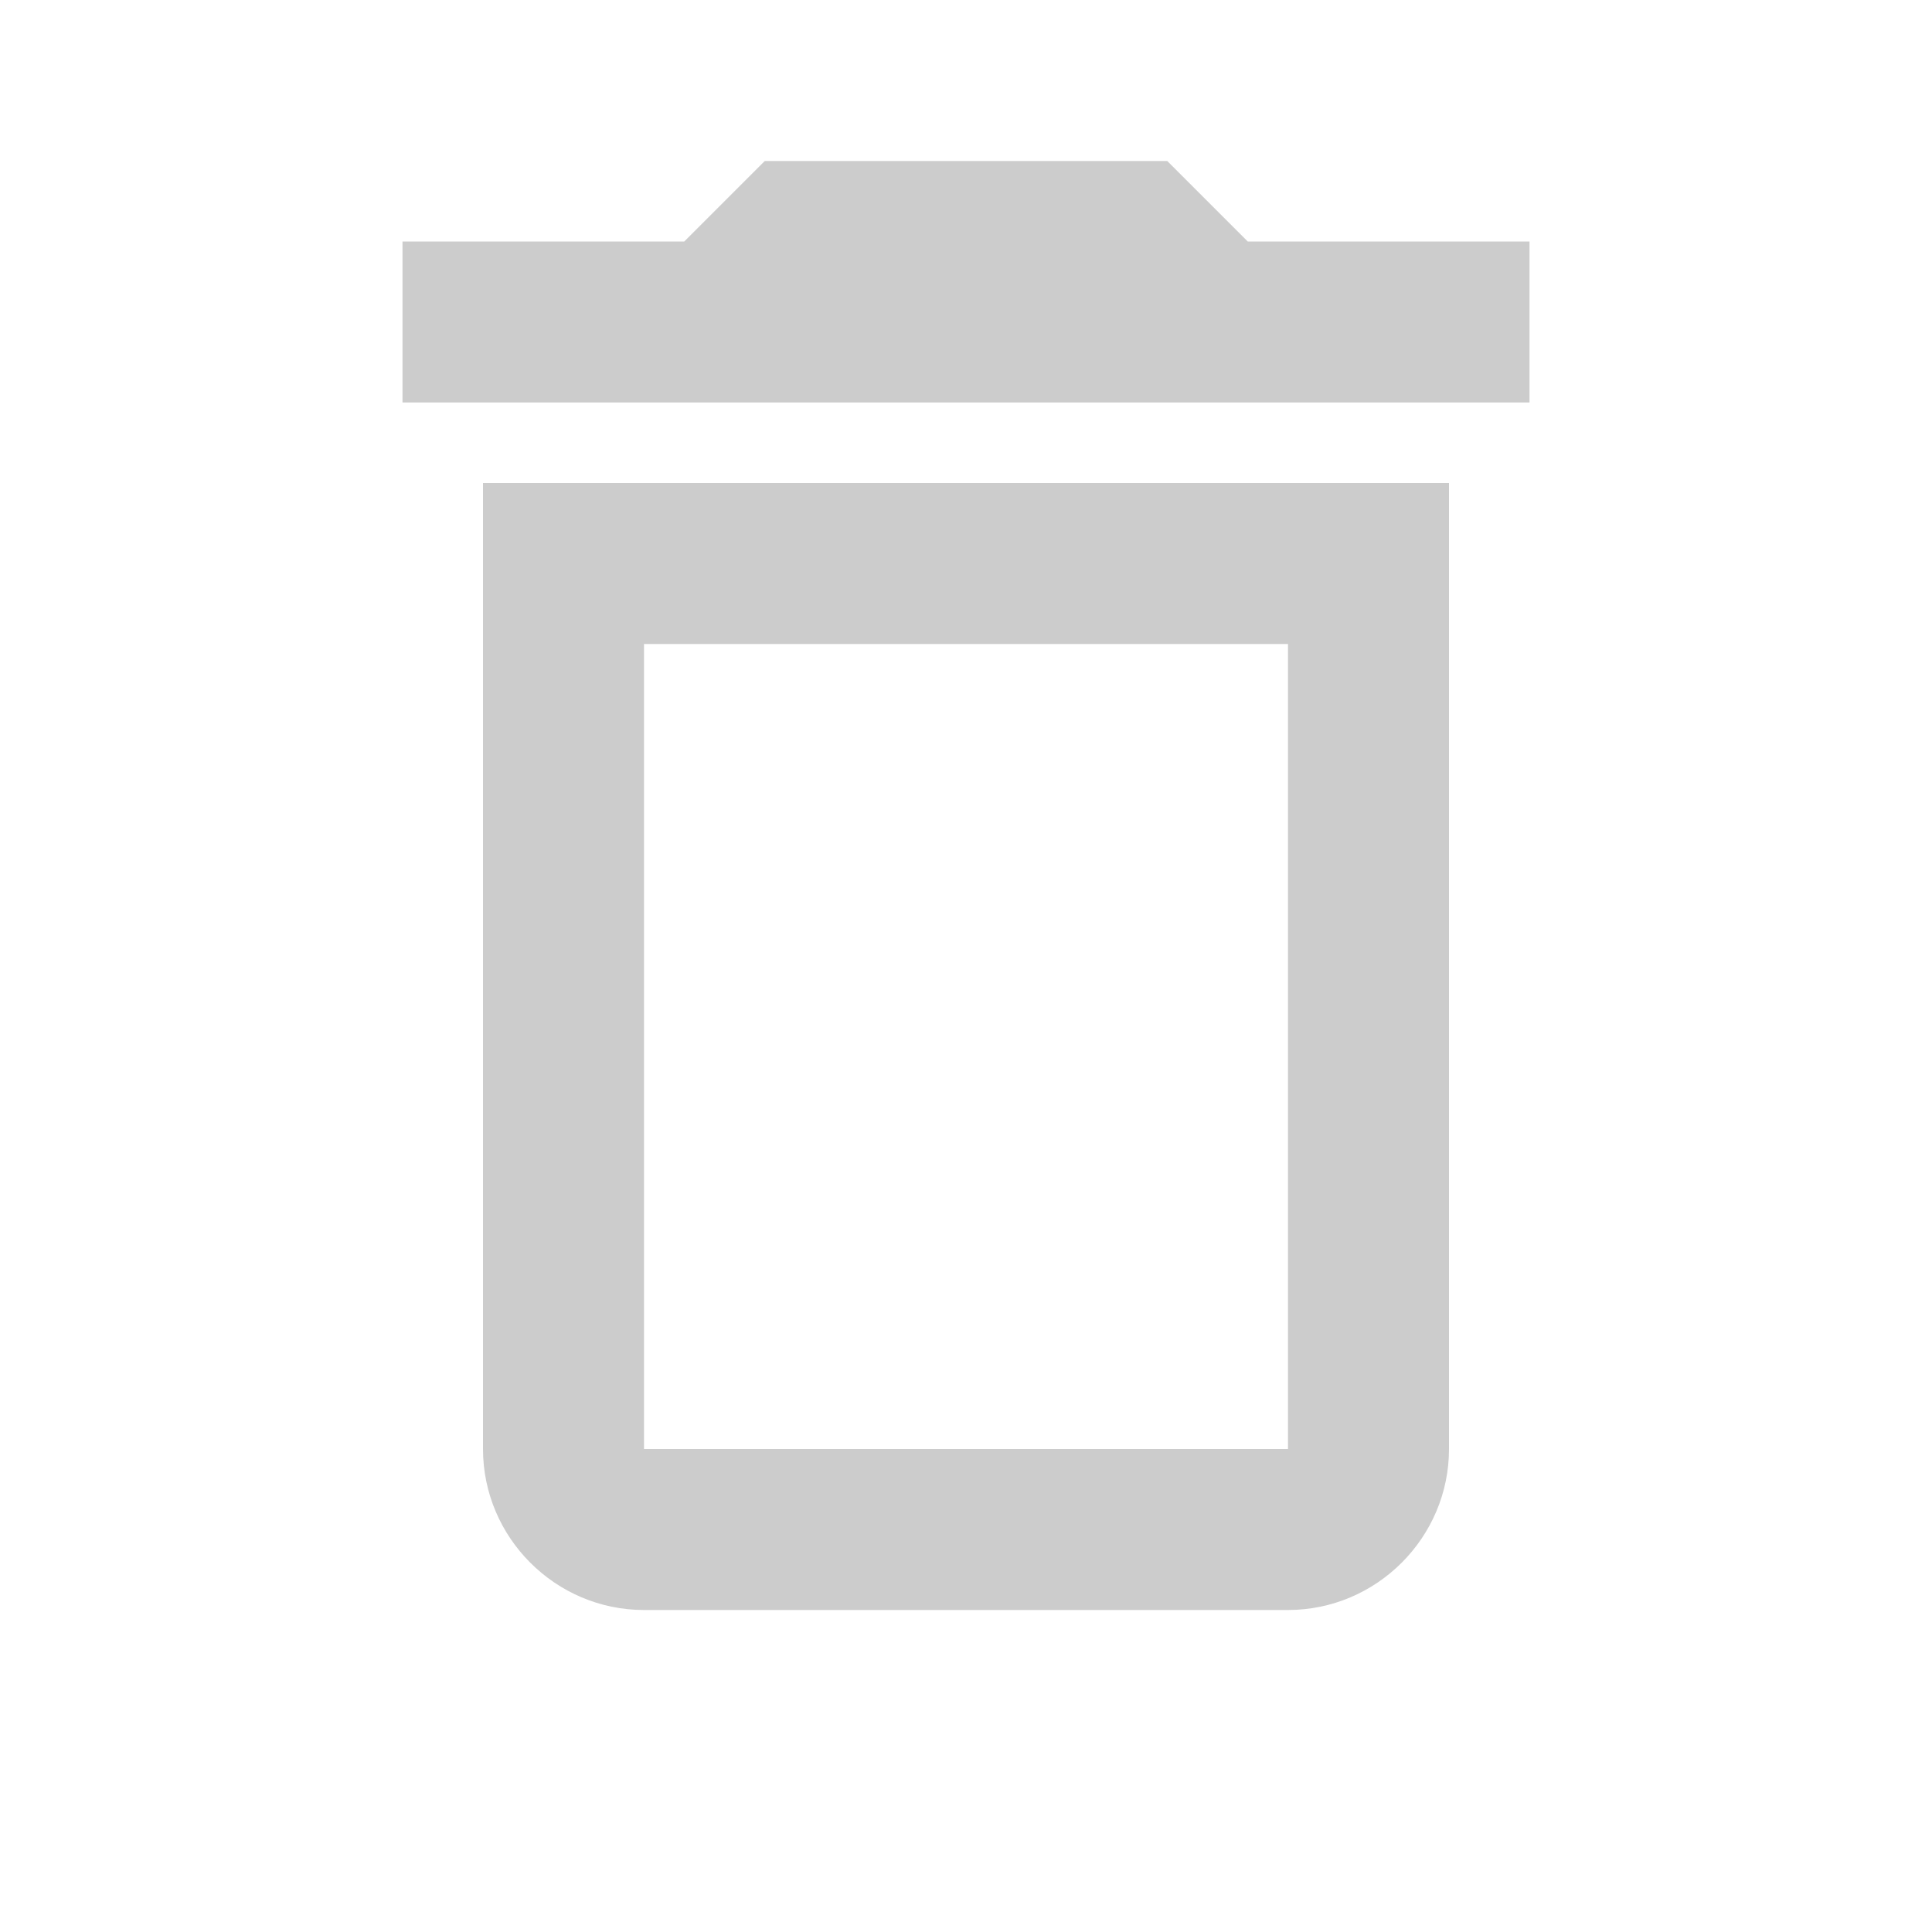 <svg width="24" height="24" viewBox="0 0 24 24" fill="none" xmlns="http://www.w3.org/2000/svg">
<path opacity="0.2" d="M15.5 3L14.5 2H9.5L8.5 3H5V5H19V3H15.5ZM6 18C6 19.1 6.9 20 8 20H16C17.1 20 18 19.1 18 18V6H6V18ZM8 8H16V18H8V8Z" fill="black"/>
</svg>
